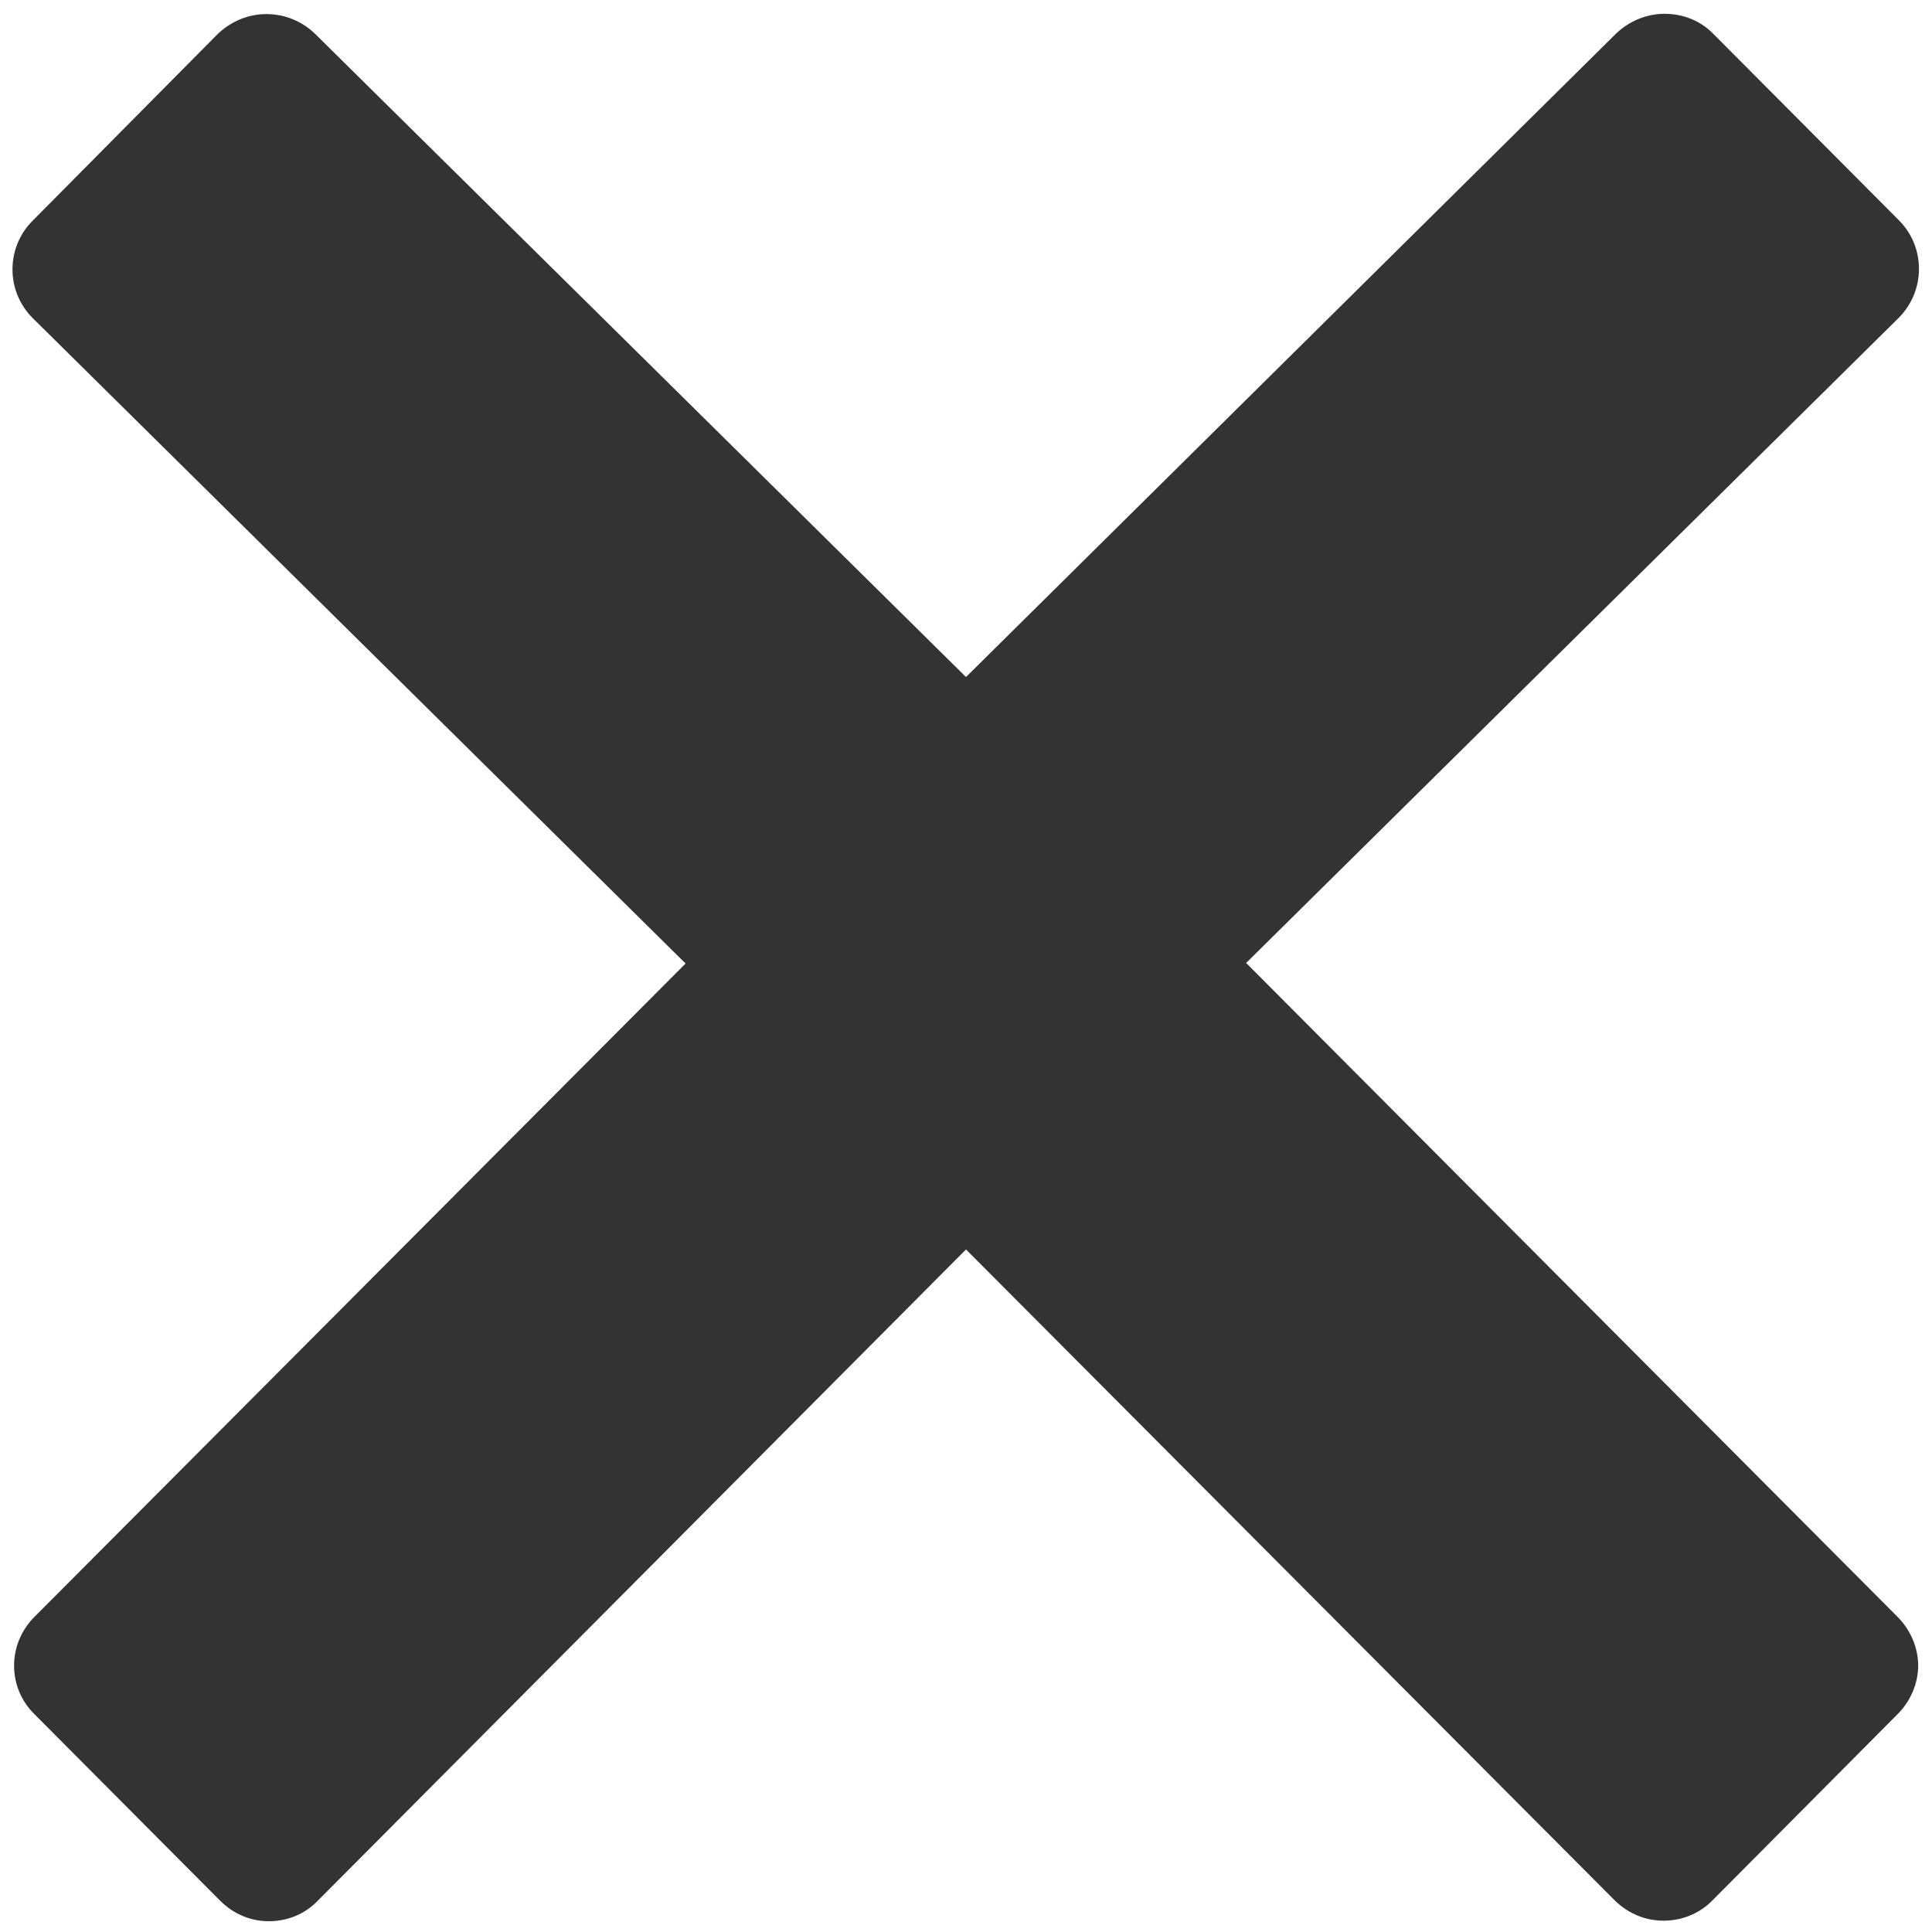 ﻿<?xml version="1.0" encoding="utf-8"?>
<svg version="1.1" xmlns:xlink="http://www.w3.org/1999/xlink" width="7px" height="7px" xmlns="http://www.w3.org/2000/svg">
  <g transform="matrix(1 0 0 1 -626 -146 )">
    <path d="M 6.95 6.033  C 6.949 5.968  6.922 5.905  6.875 5.858  L 4.515 3.489  L 6.88 1.151  C 6.977 1.053  6.977 0.895  6.88 0.798  L 6.207 0.122  C 6.161 0.075  6.098 0.05  6.031 0.05  C 5.965 0.05  5.902 0.077  5.855 0.122  L 3.5 2.453  L 1.142 0.123  C 1.095 0.077  1.032 0.051  0.965 0.051  C 0.899 0.051  0.836 0.078  0.789 0.123  L 0.118 0.8  C 0.021 0.897  0.021 1.055  0.118 1.152  L 2.484 3.491  L 0.125 5.858  C 0.078 5.905  0.051 5.968  0.051 6.035  C 0.051 6.101  0.077 6.164  0.125 6.211  L 0.798 6.887  C 0.847 6.936  0.91 6.961  0.974 6.961  C 1.037 6.961  1.102 6.938  1.151 6.887  L 3.5 4.527  L 5.851 6.886  C 5.9 6.934  5.963 6.959  6.027 6.959  C 6.09 6.959  6.155 6.936  6.204 6.886  L 6.877 6.209  C 6.923 6.162  6.95 6.099  6.95 6.033  Z " fill-rule="nonzero" fill="#333333" stroke="none" transform="matrix(1 0 0 1 626 146 )" />
  </g>
</svg>